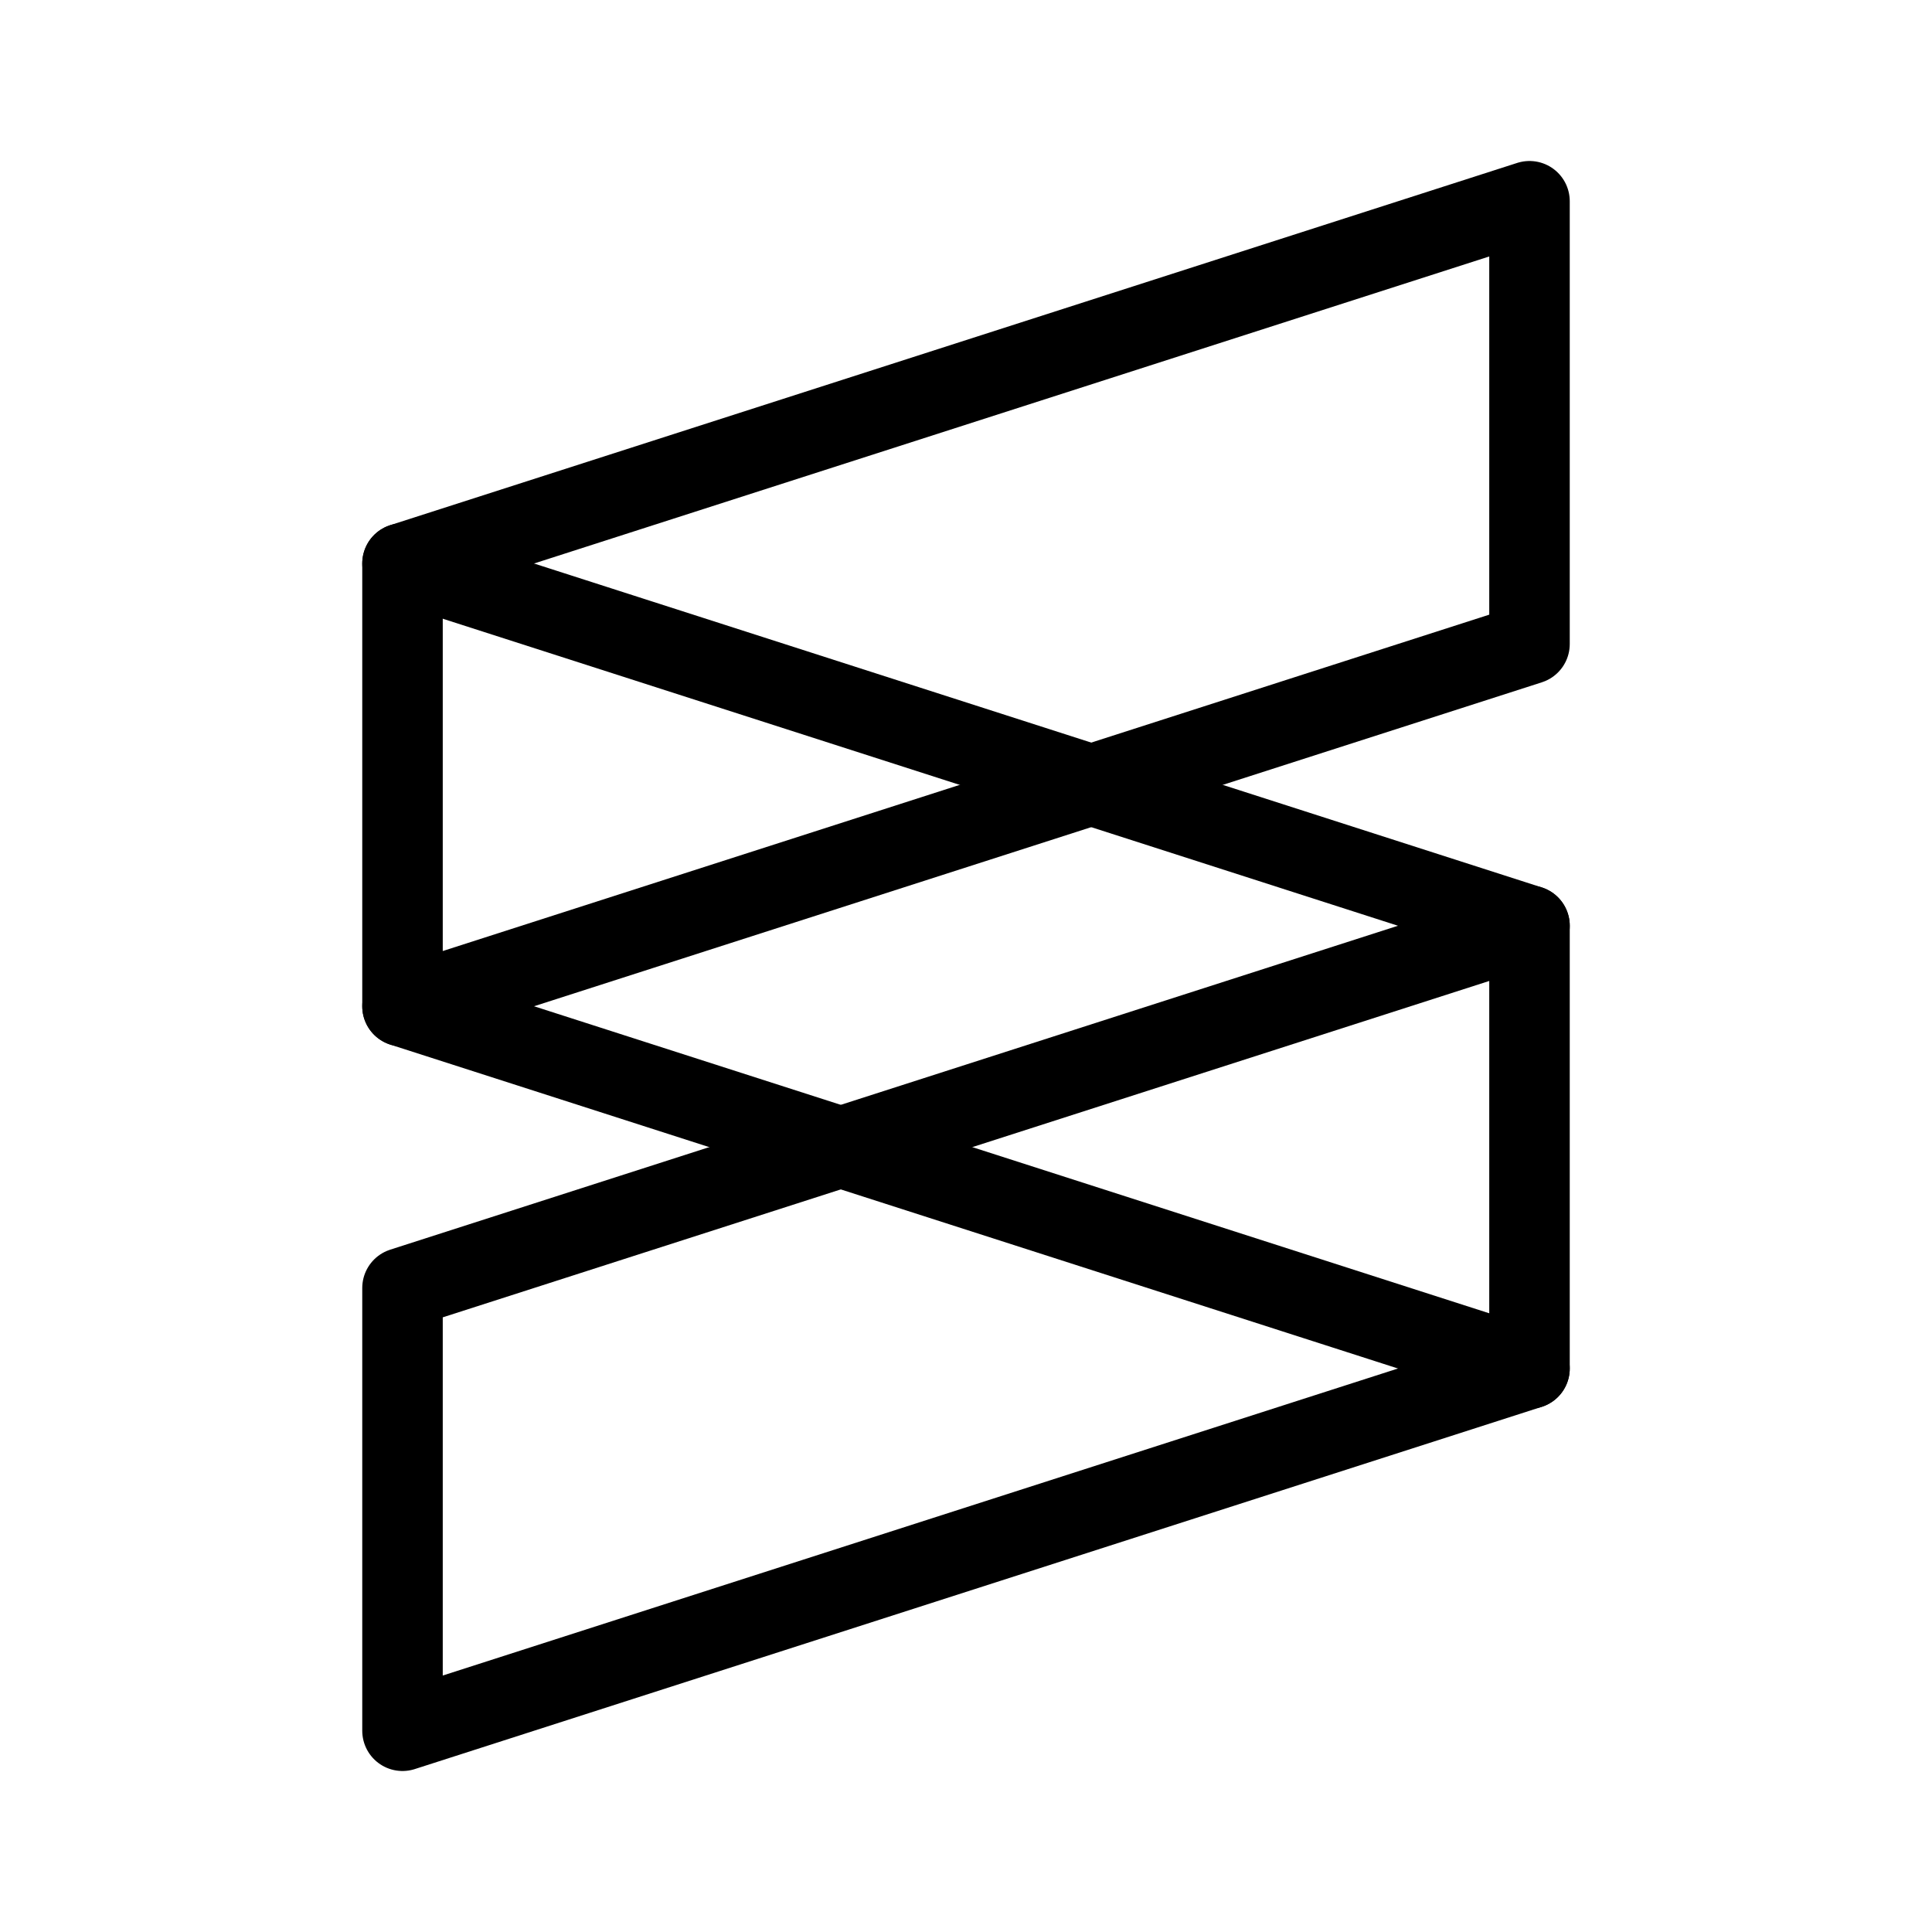 <svg xmlns="http://www.w3.org/2000/svg" viewBox="0 0 24 24" stroke-width="1" stroke="currentColor" fill="none" stroke-linecap="round" stroke-linejoin="round">
  <path stroke="none" d="M0 0h24v24H0z" fill="none"/>
  <path d="M19 8l-14 4.5v-5.5l14 -4.5z" />
  <path d="M19 17l-14 4.5v-5.5l14 -4.5z" />
  <path d="M19 11.5l-14 -4.5" />
  <path d="M5 12.5l14 4.5" />
</svg>


